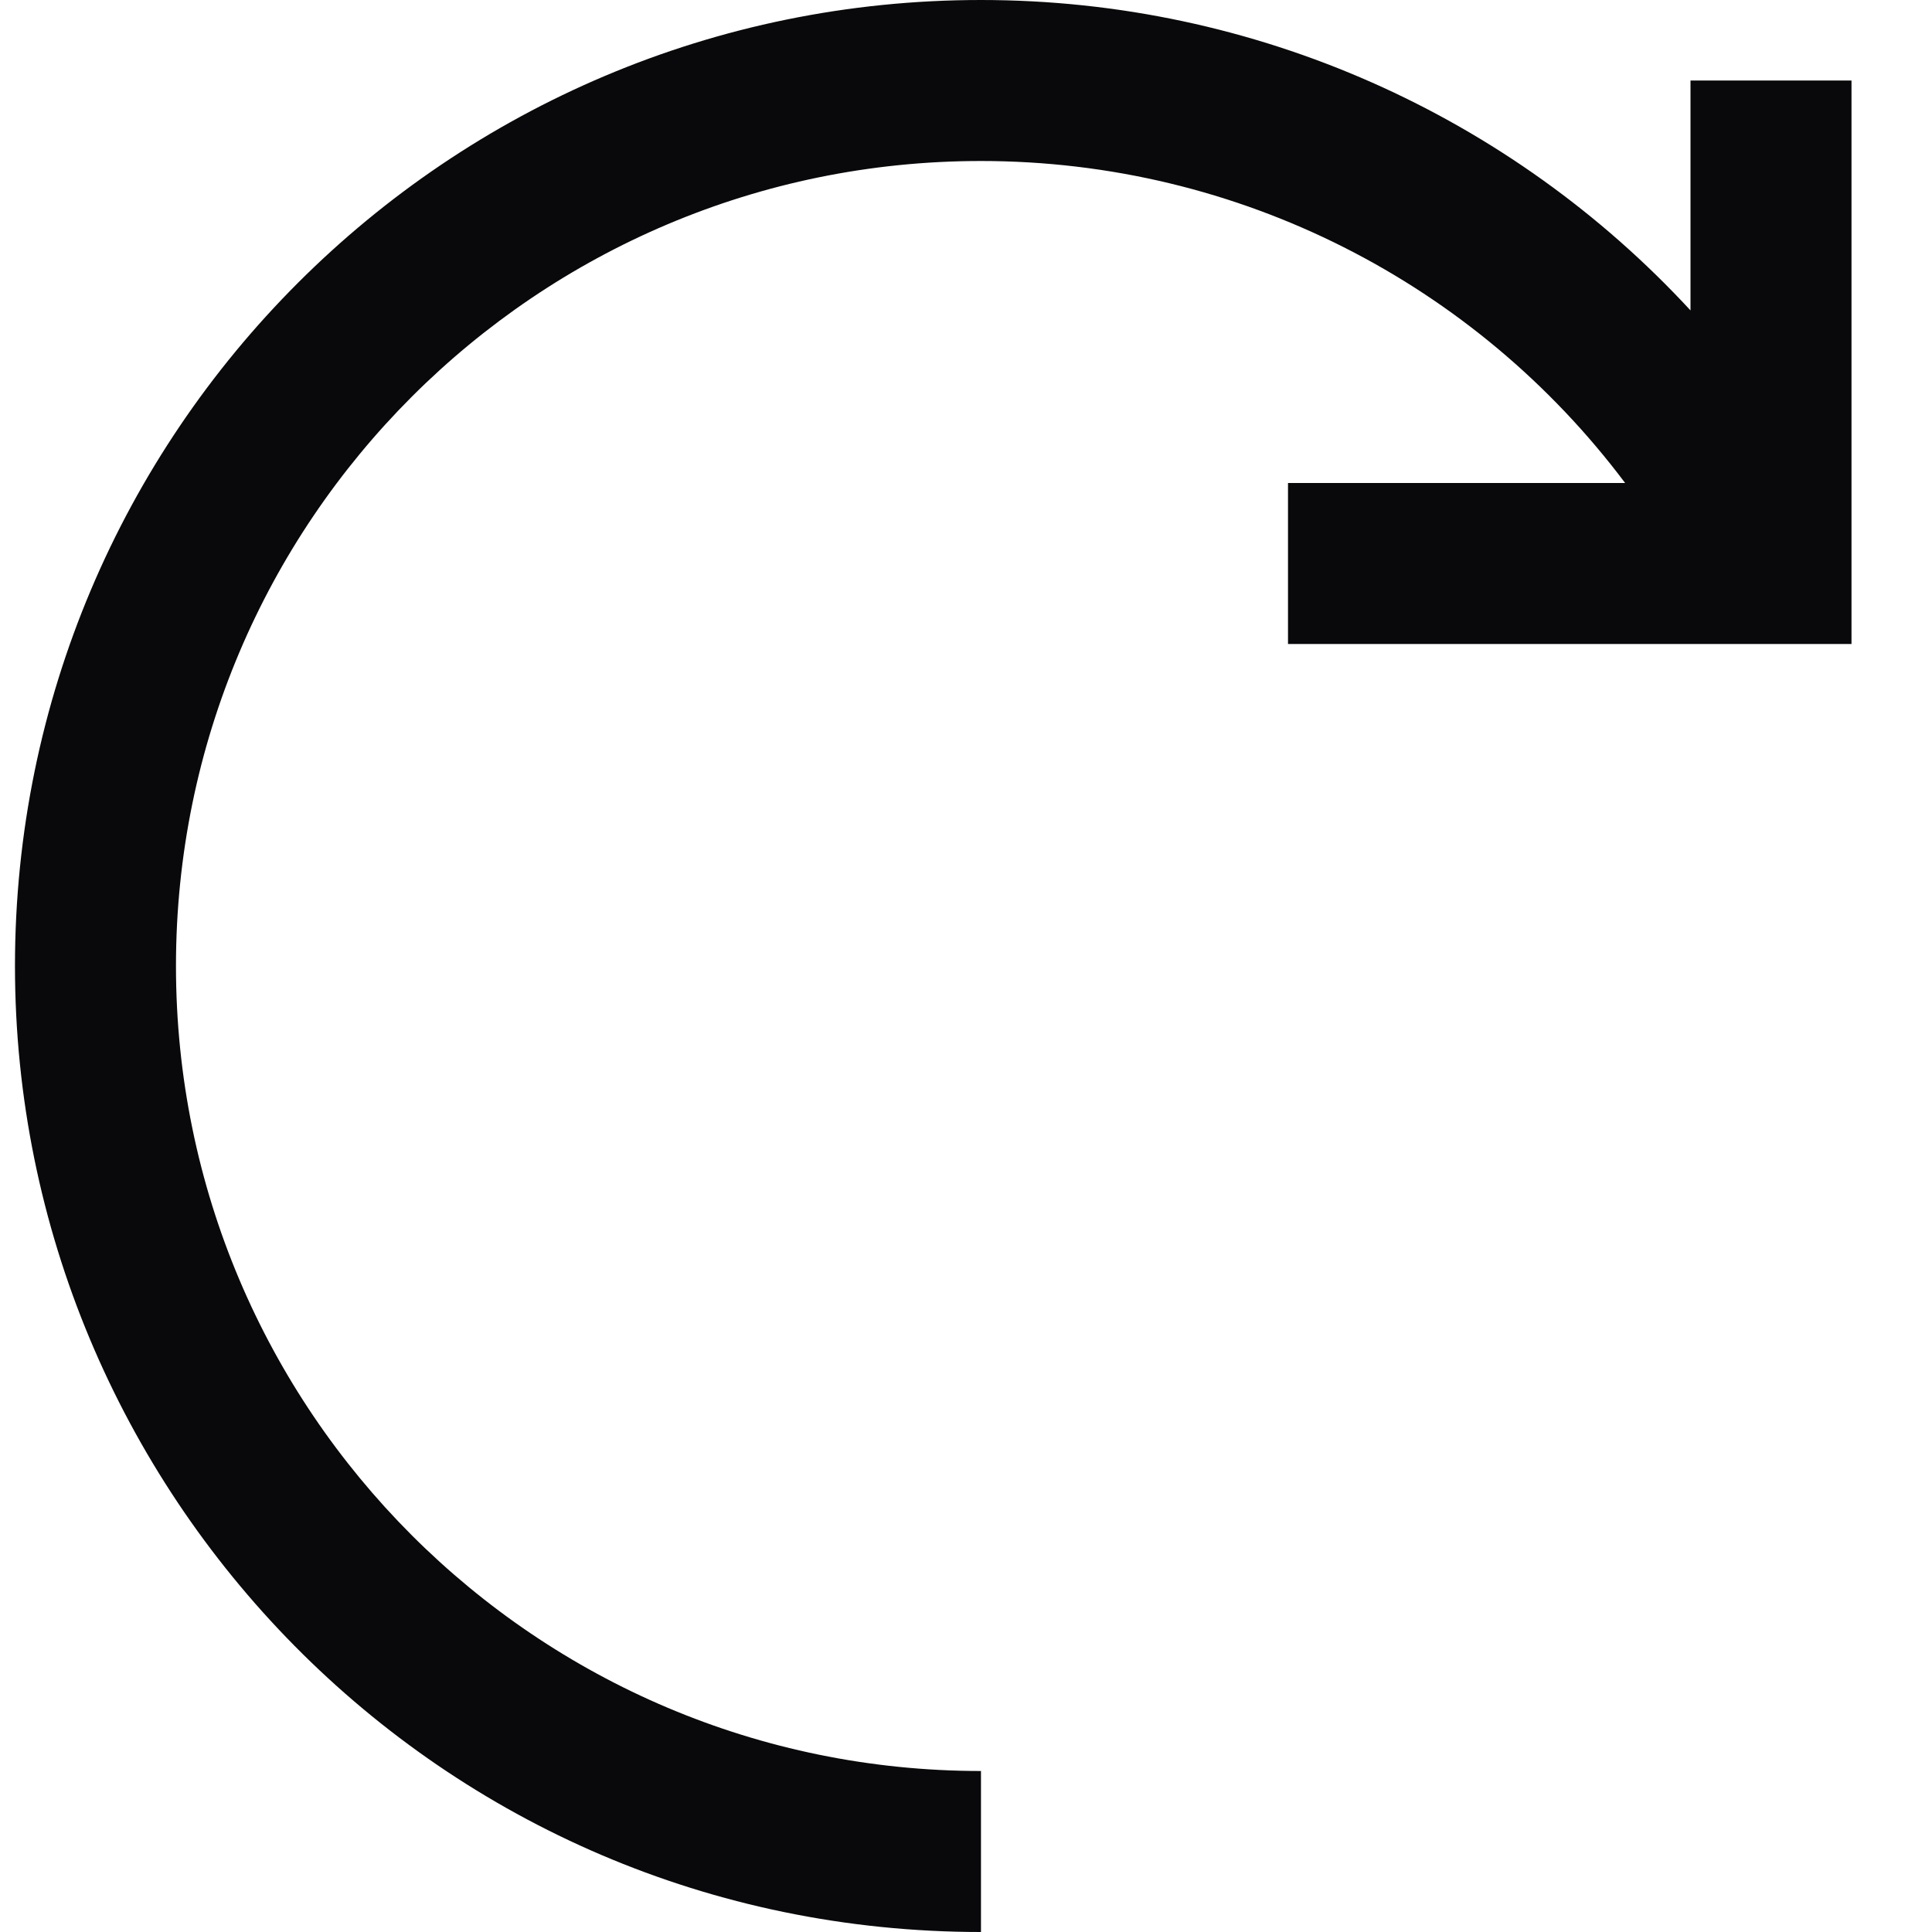 <svg width="12" height="12" viewBox="0 0 12 12" fill="none" xmlns="http://www.w3.org/2000/svg">
<path d="M6.093 0C2.779 0 0.093 2.686 0.093 6C0.093 9.263 2.726 12 6.093 12V11C3.331 11 1.093 8.761 1.093 6C1.093 3.239 3.331 1 6.093 1C7.697 1 9.165 1.762 10.094 3L8 3V4H11.5V0.5H10.5L10.5 1.928C9.387 0.723 7.804 0 6.093 0Z" fill="#09090B"/>
</svg>
